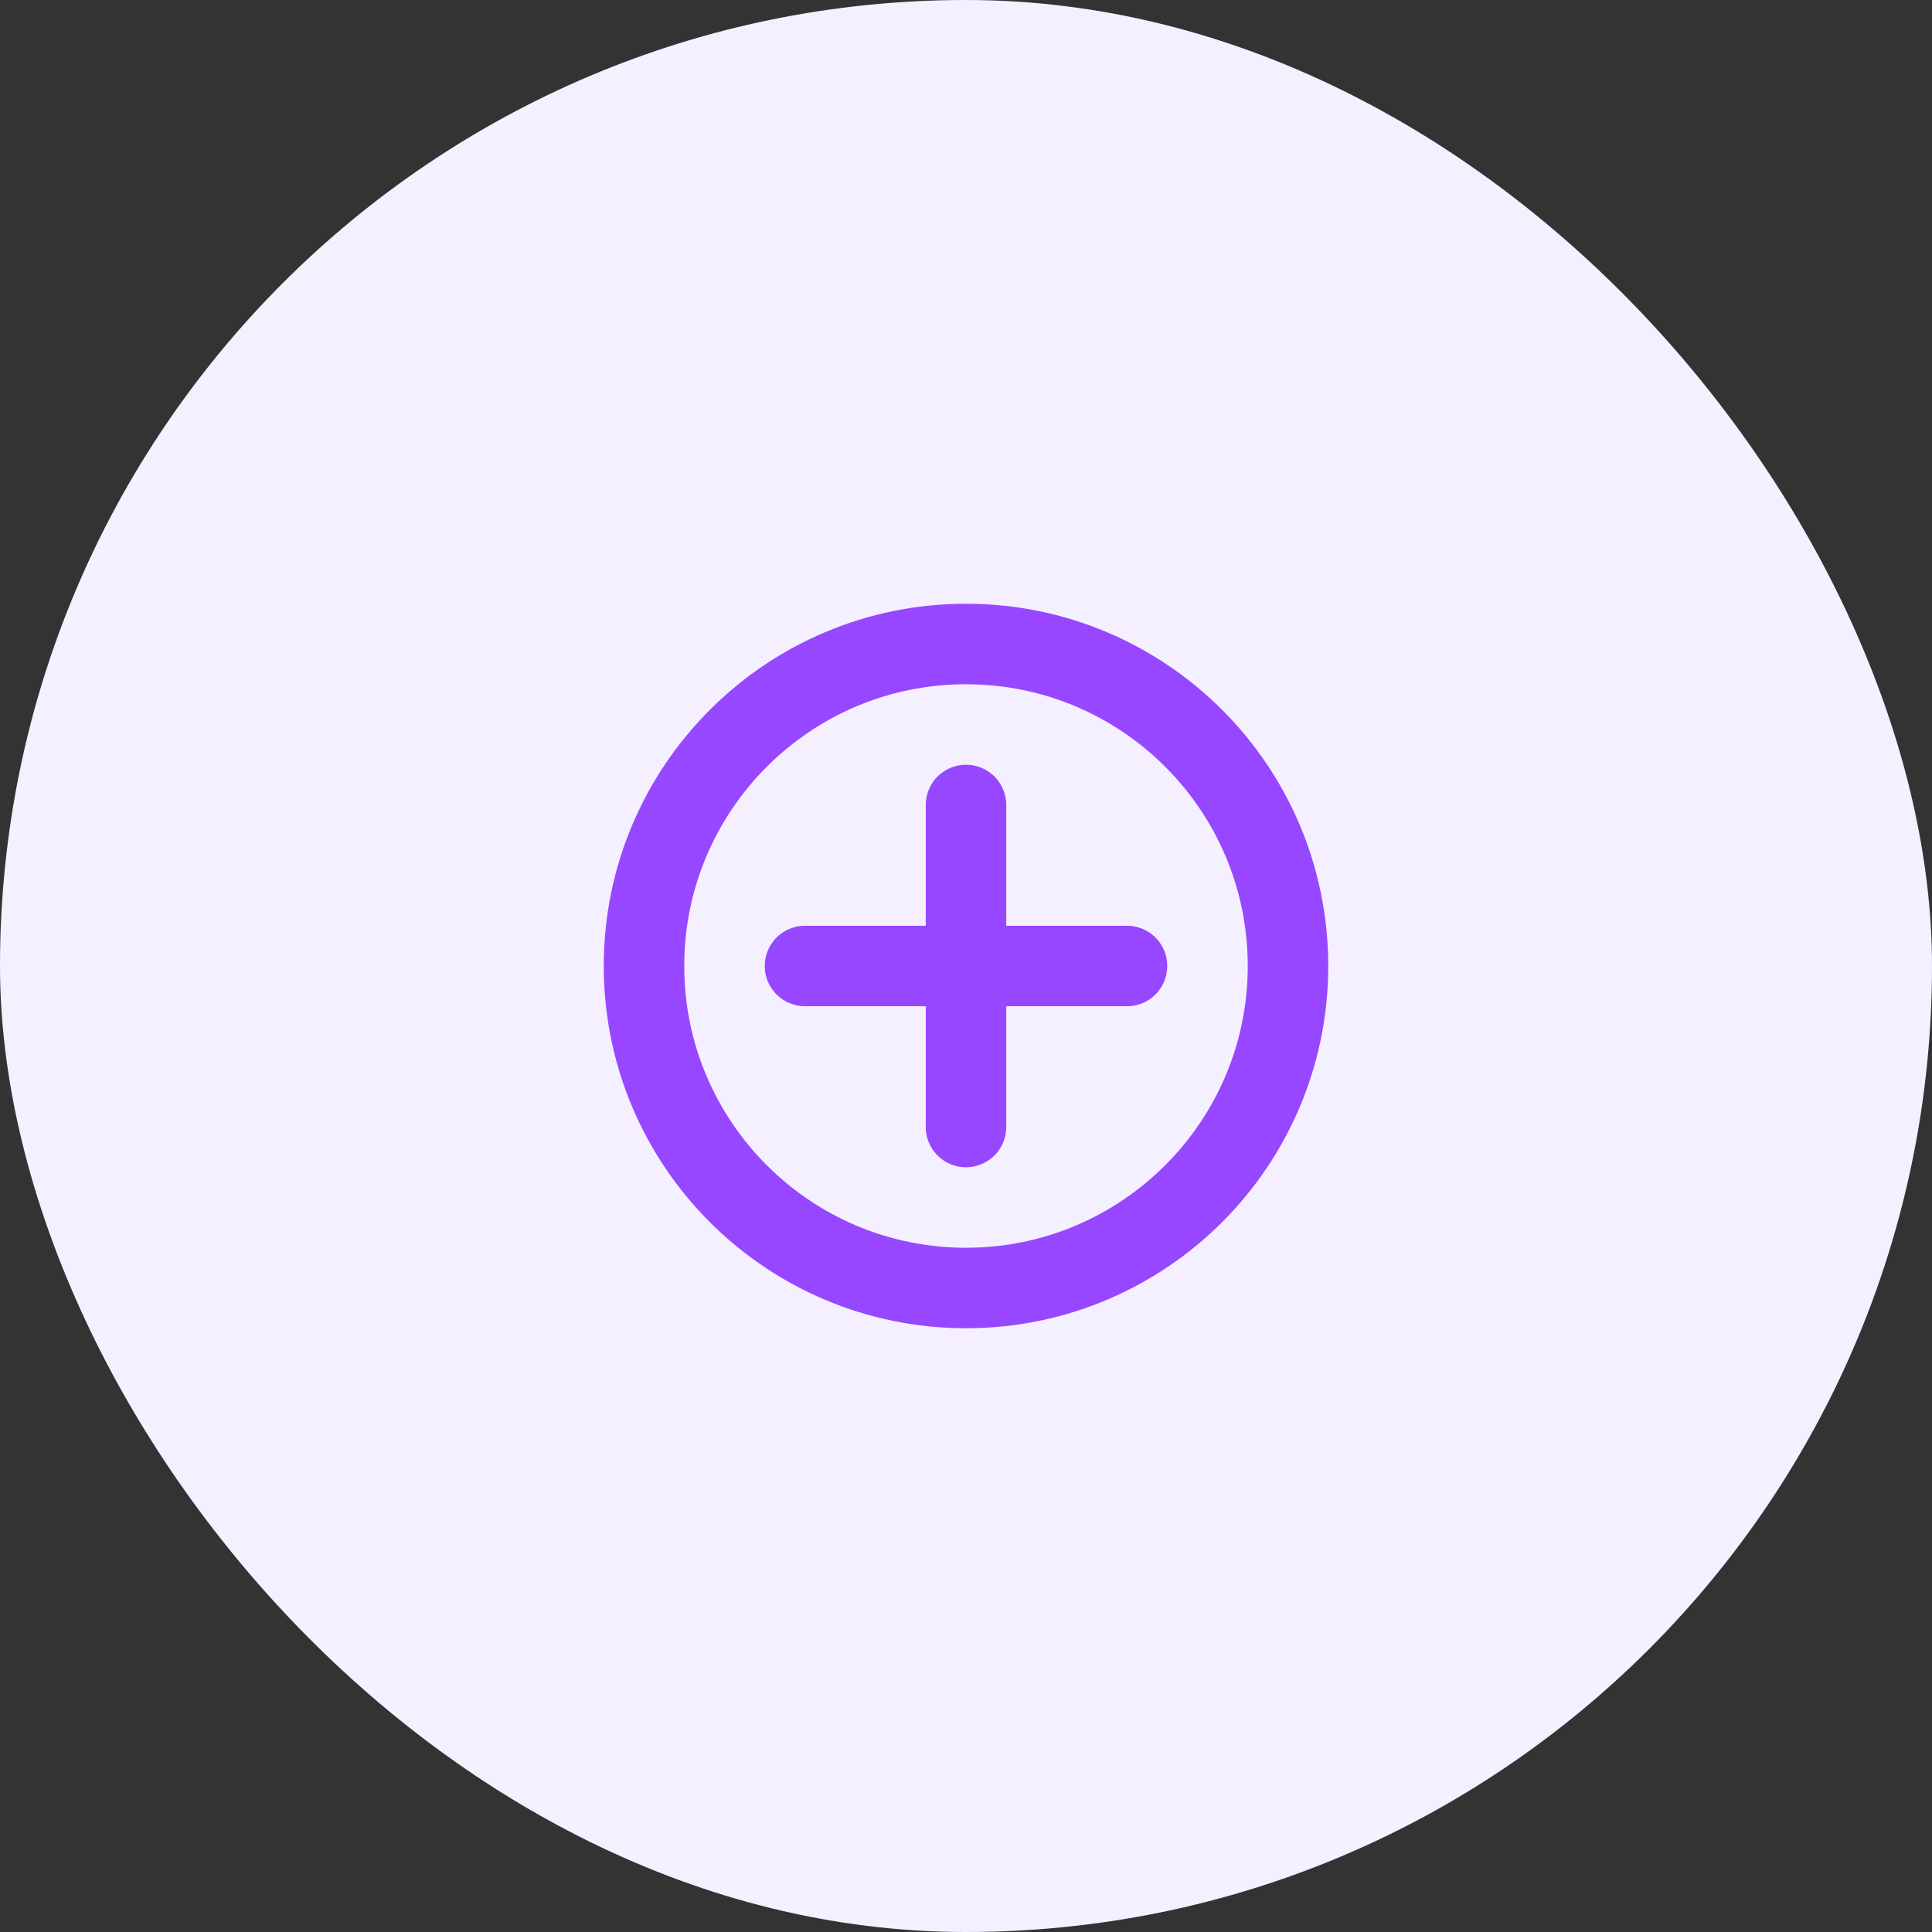 <?xml version="1.0" encoding="UTF-8"?>
<svg width="48" height="48" viewBox="0 0 48 48" fill="none" xmlns="http://www.w3.org/2000/svg">
    <rect x="0" y="0" width="48" height="48" fill="#333333" stroke="none"/>
    <rect width="48" height="48" rx="24" fill="#F5F0FF"/>
    <path d="M24 16C19.582 16 16 19.582 16 24C16 28.418 19.582 32 24 32C28.418 32 32 28.418 32 24C32 19.582 28.418 16 24 16Z" stroke="#9747FF" stroke-width="2" stroke-linecap="round" stroke-linejoin="round"/>
    <path d="M24 20V28" stroke="#9747FF" stroke-width="2" stroke-linecap="round" stroke-linejoin="round"/>
    <path d="M20 24H28" stroke="#9747FF" stroke-width="2" stroke-linecap="round" stroke-linejoin="round"/>
</svg> 